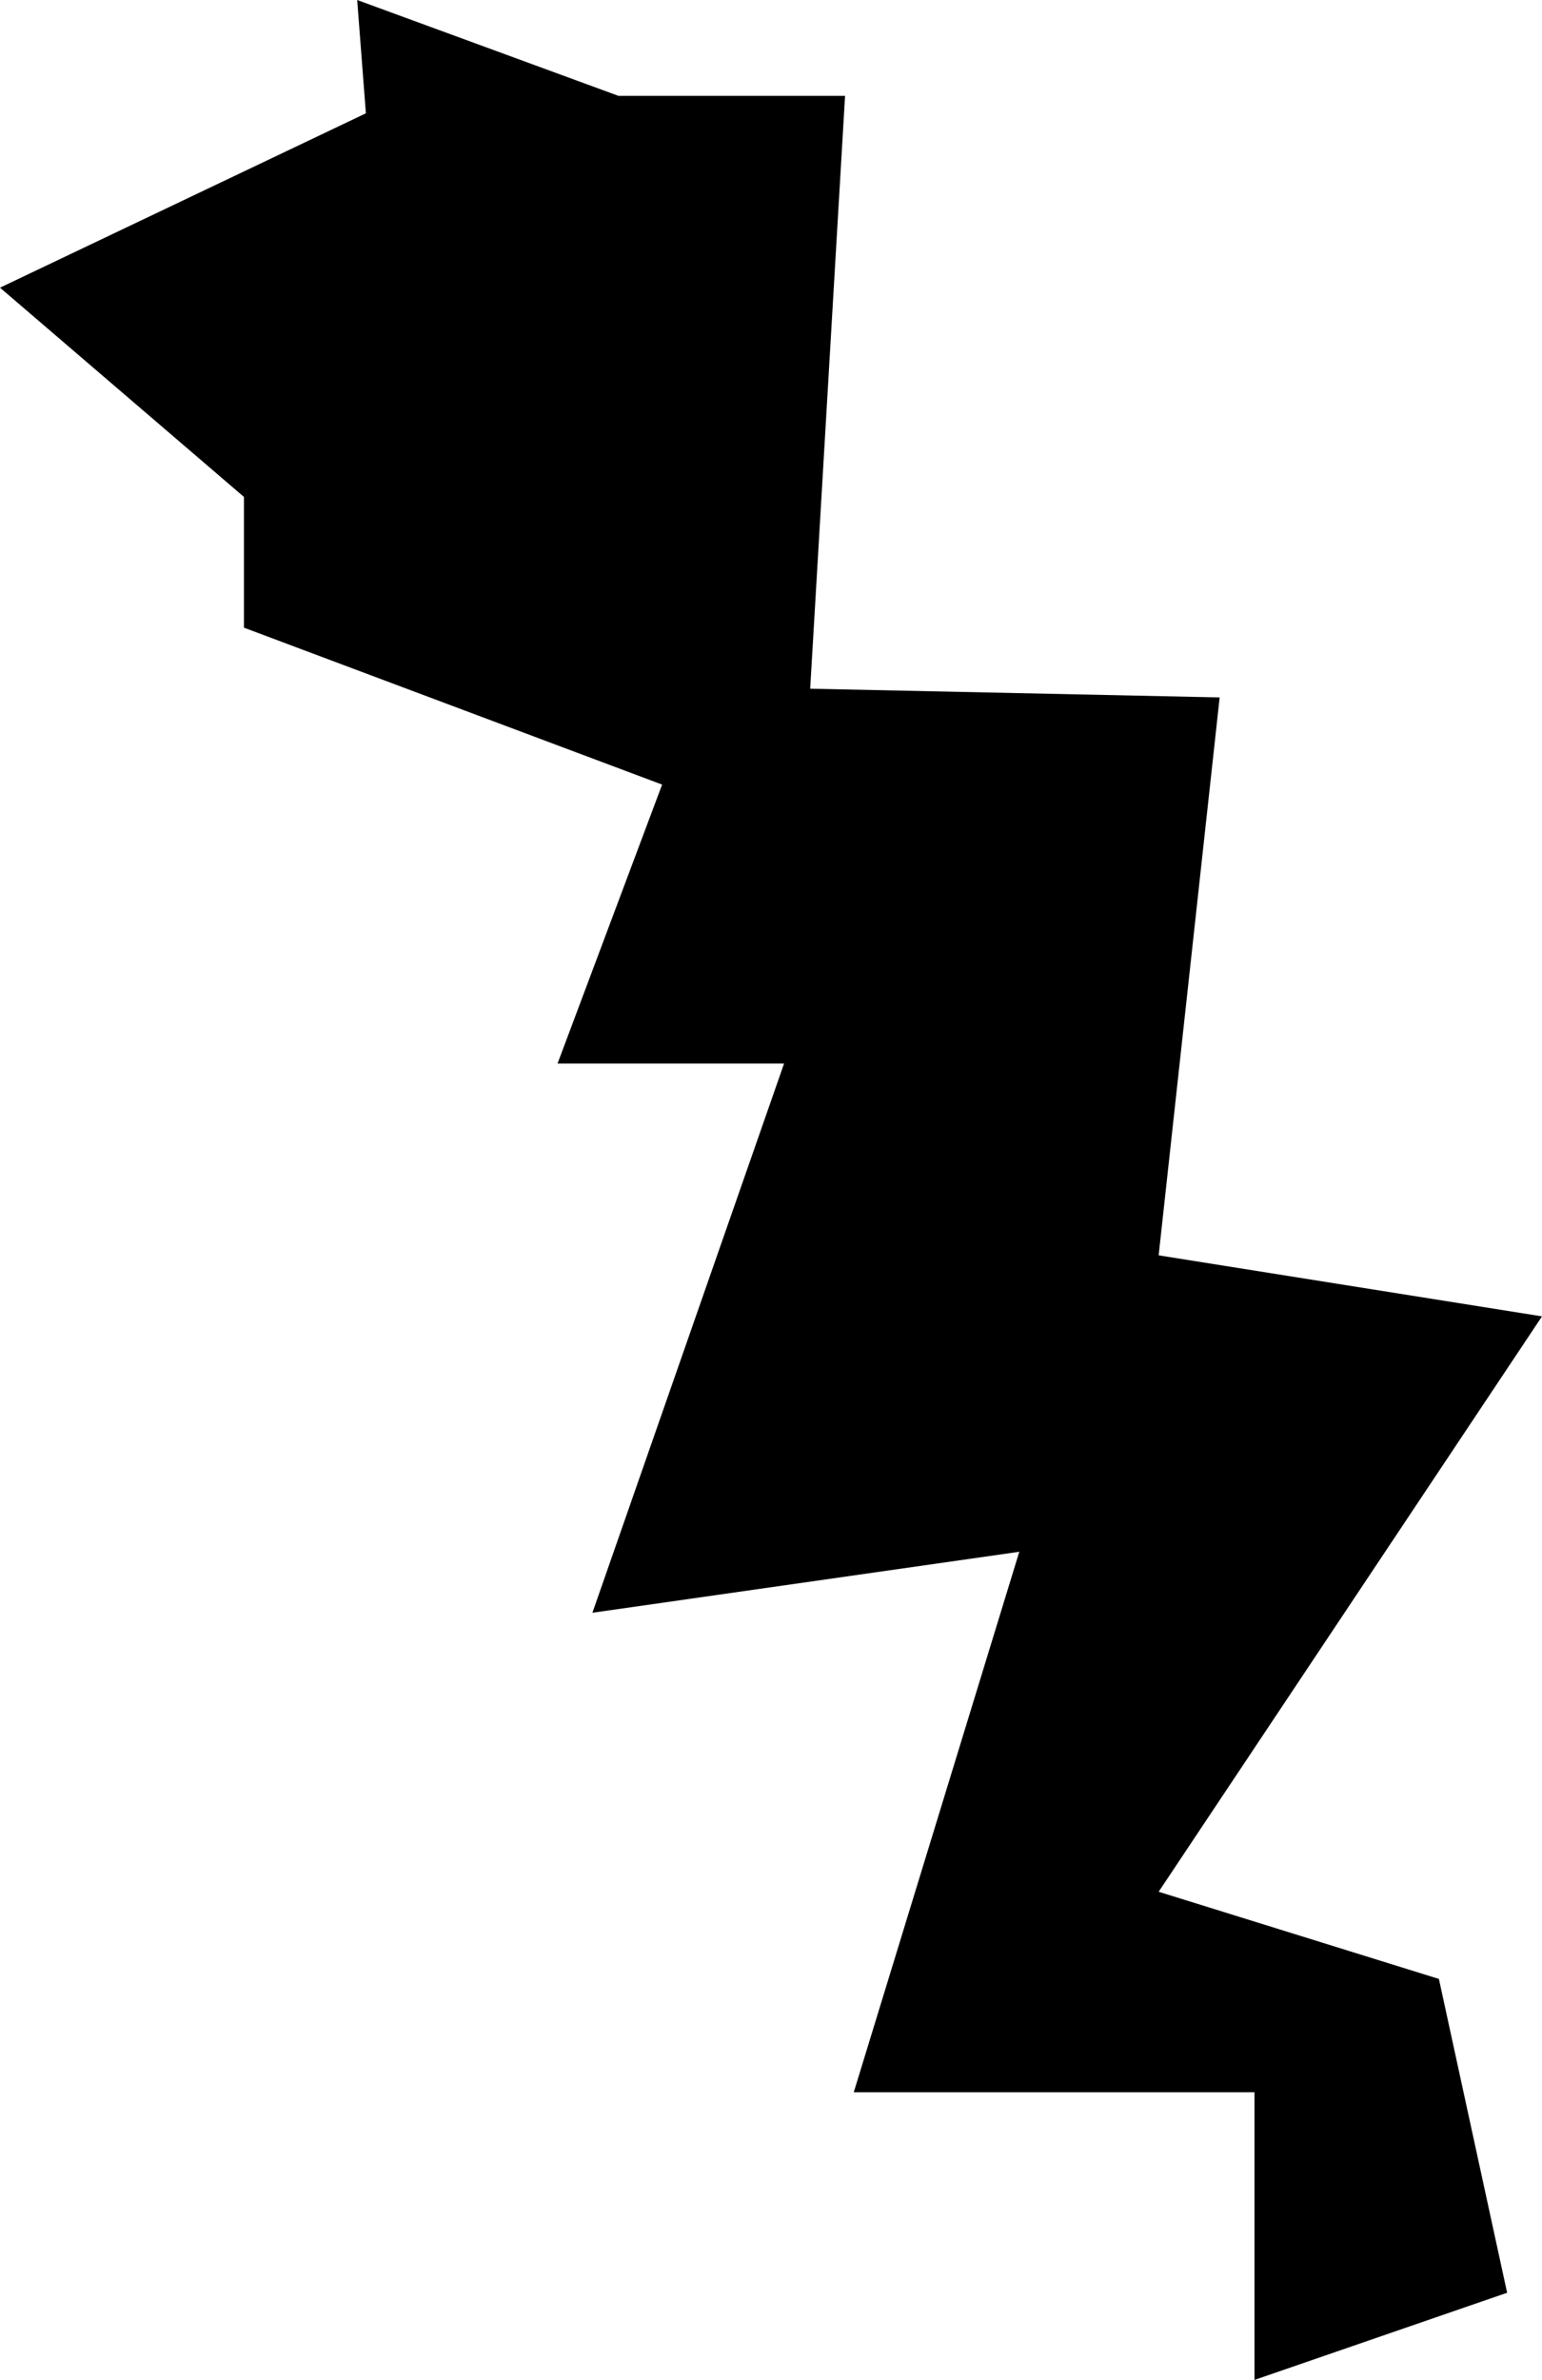 <?xml version="1.0" encoding="UTF-8"?>
<svg id="Layer_2" data-name="Layer 2" xmlns="http://www.w3.org/2000/svg" viewBox="0 0 375.42 579.03">
  <defs>
    <style>
      .cls-1 {
        fill: #000;
        stroke-width: 0px;
      }
    </style>
  </defs>
  <g id="Layer_1-2" data-name="Layer 1">
    <polygon class="cls-1" points="59.39 120.9 59.39 152.71 161.2 190.89 135.74 258.76 190.89 258.76 144.23 392.38 248.16 377.54 207.86 509.04 305.42 509.04 305.42 579.03 366.93 557.82 350.32 481.47 282.09 460.26 375.42 320.27 282.09 305.42 296.94 169.68 197.25 167.56 205.74 23.33 150.59 23.33 86.96 0 89.08 27.57 0 69.99 59.39 120.9"/>
  </g>
</svg>
